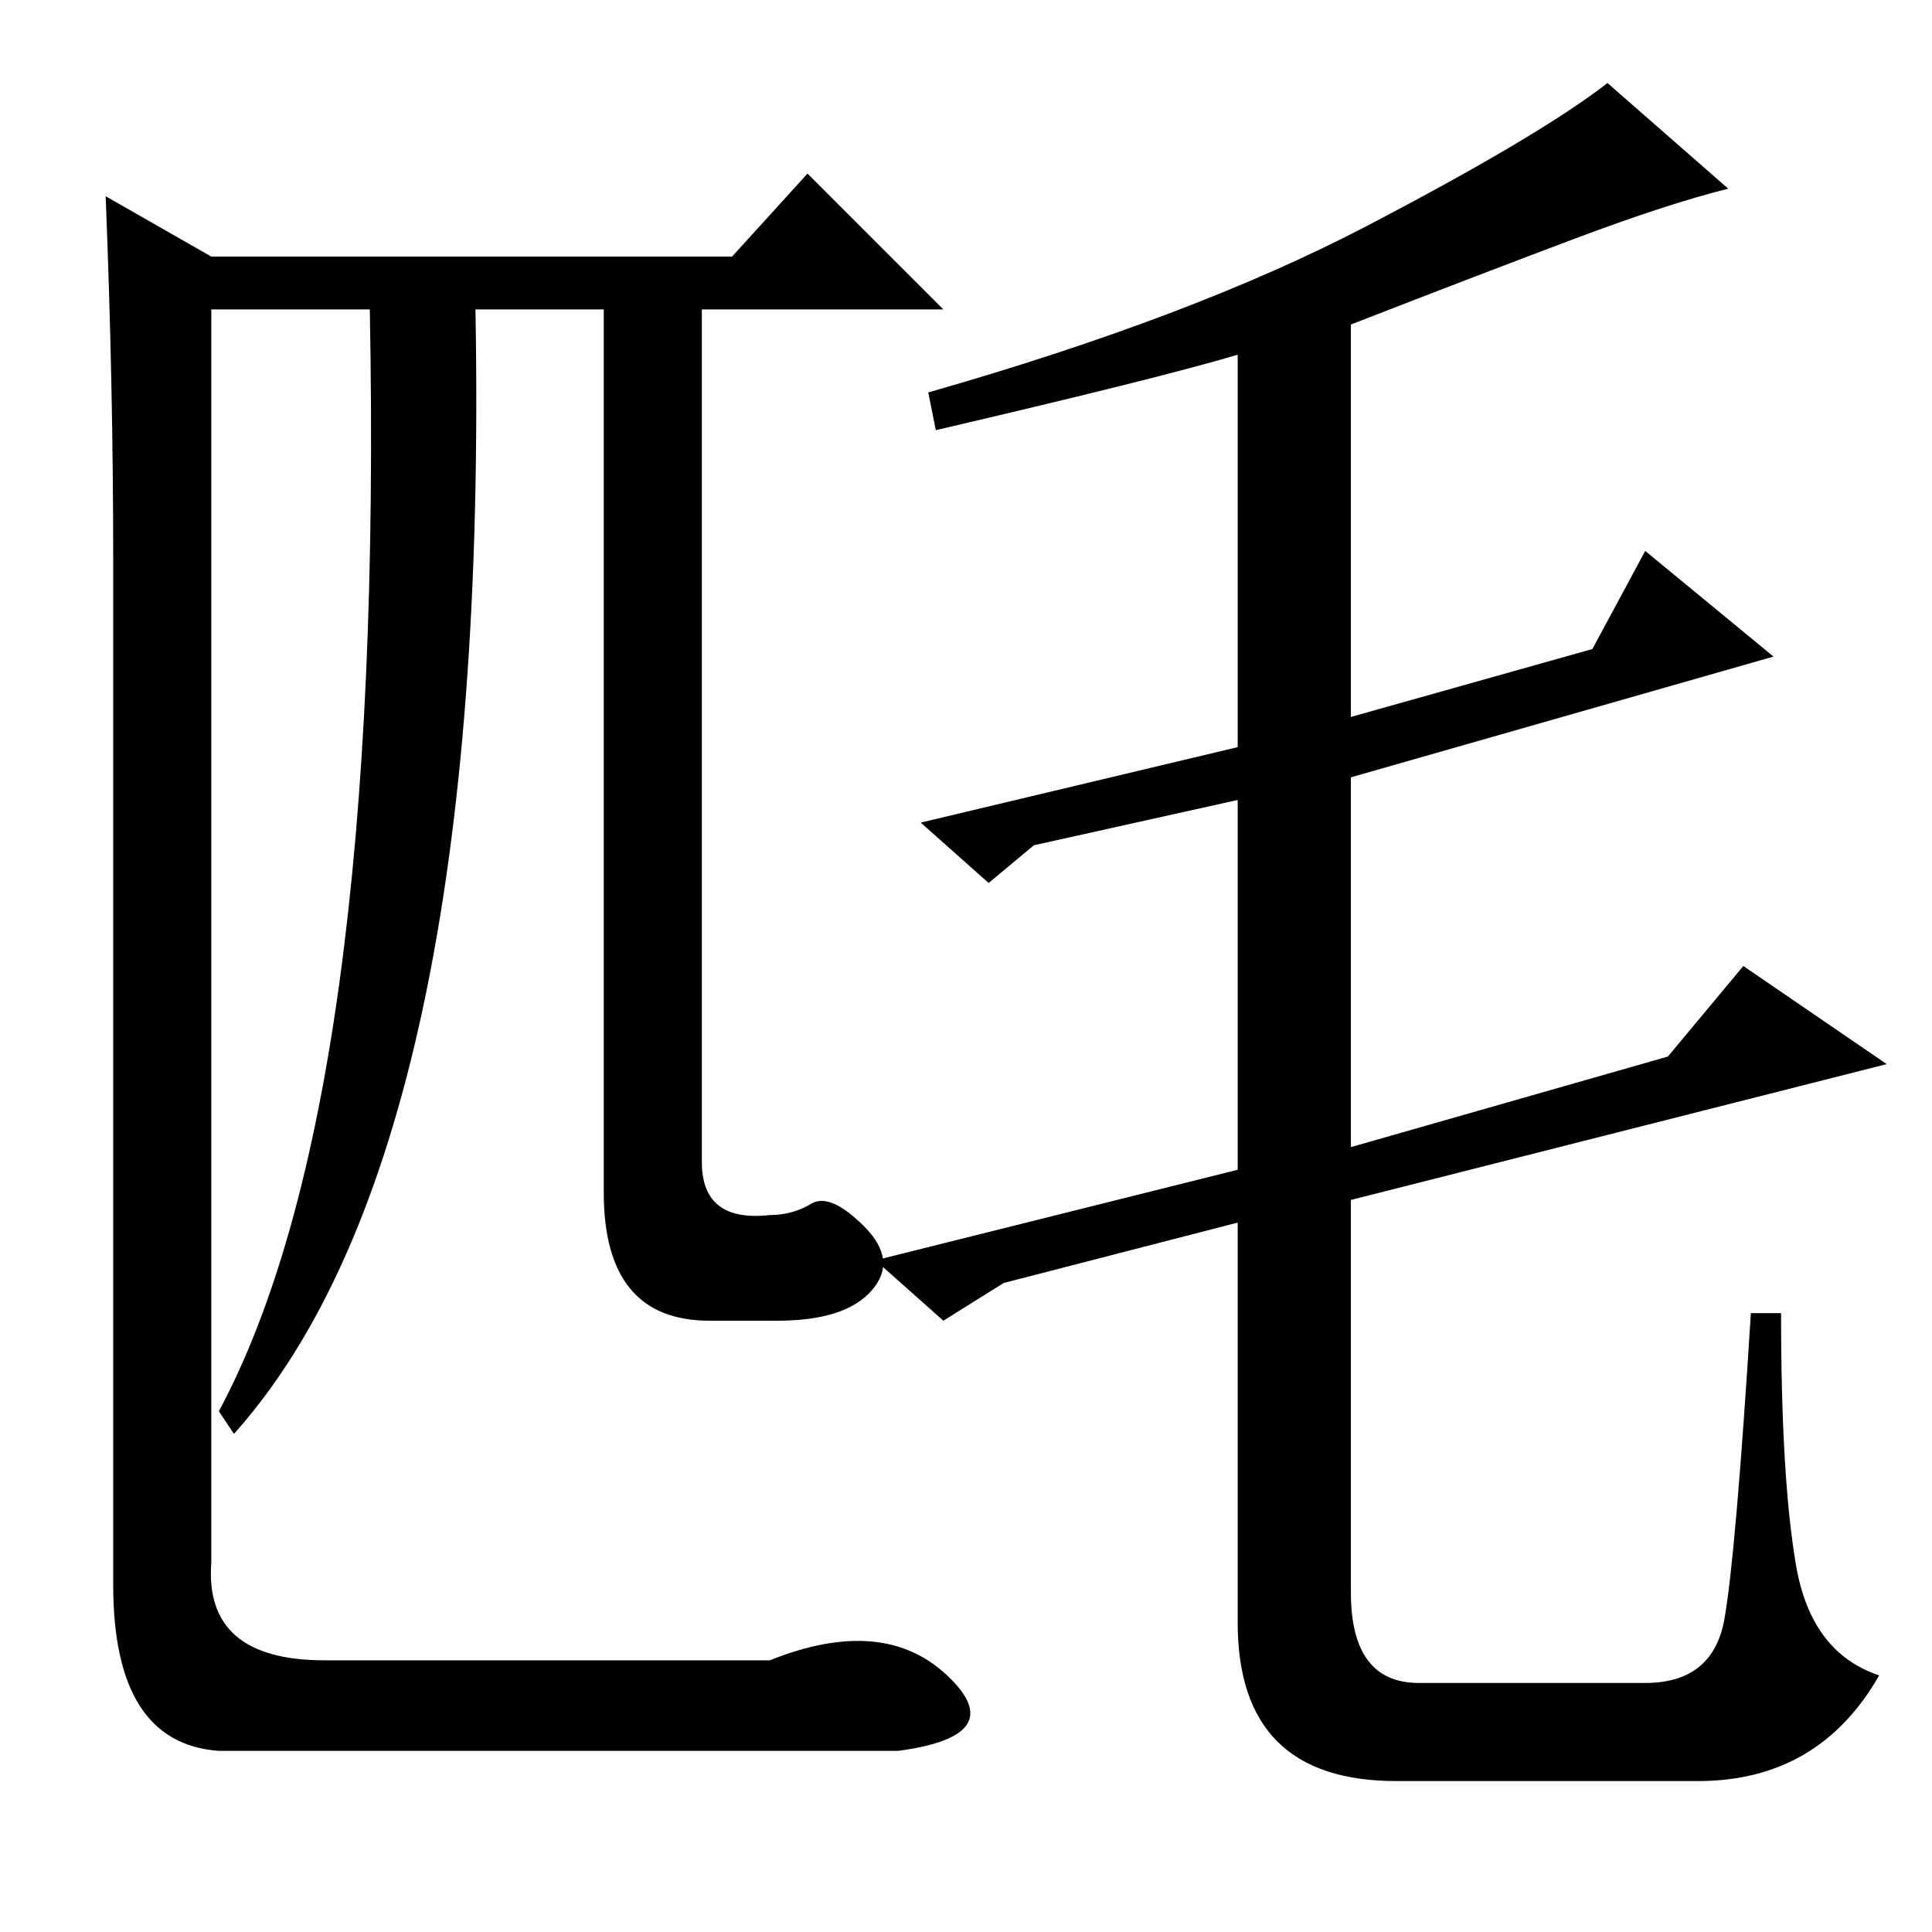 <?xml version="1.0" standalone="no"?>
<!DOCTYPE svg PUBLIC "-//W3C//DTD SVG 1.1//EN" "http://www.w3.org/Graphics/SVG/1.1/DTD/svg11.dtd" >
<svg xmlns="http://www.w3.org/2000/svg" xmlns:xlink="http://www.w3.org/1999/xlink" version="1.1" viewBox="0 -36 256 256">
  <g transform="matrix(1 0 0 -1 0 220)">
   <path fill="currentColor"
d="M15 182q0 23 -1 48l14 -8h69l10 11l18 -18h-32v-113q0 -8 9 -7q3 0 5.5 1.5t7 -3t1 -8.5t-12.5 -4h-9q-14 0 -14 17v117h-17q2 -111 -32 -149l-2 3q22 41 20 146h-21v-166q-1 -13 15 -13h59q15 6 23.5 -2t-6.5 -10h-90q-14 1 -14 22v136zM124 199l-1 5q35 10 58 22t32 19
l16 -14q-8 -2 -20 -6.5t-30 -11.5v-52l32 9l7 13l17 -14l-56 -16v-49l42 12l10 12l19 -13l-71 -18v-52q0 -12 9 -12h30q9 0 10.5 8.5t3.5 40.5h4q0 -22 2 -33.5t11 -14.5q-8 -14 -24 -14h-40q-21 0 -21 21v53l-31 -8l-8 -5l-9 8l48 12v49l-27 -6l-6 -5l-9 8l42 10v52
q-10 -3 -40 -10z" />
  </g>

</svg>
